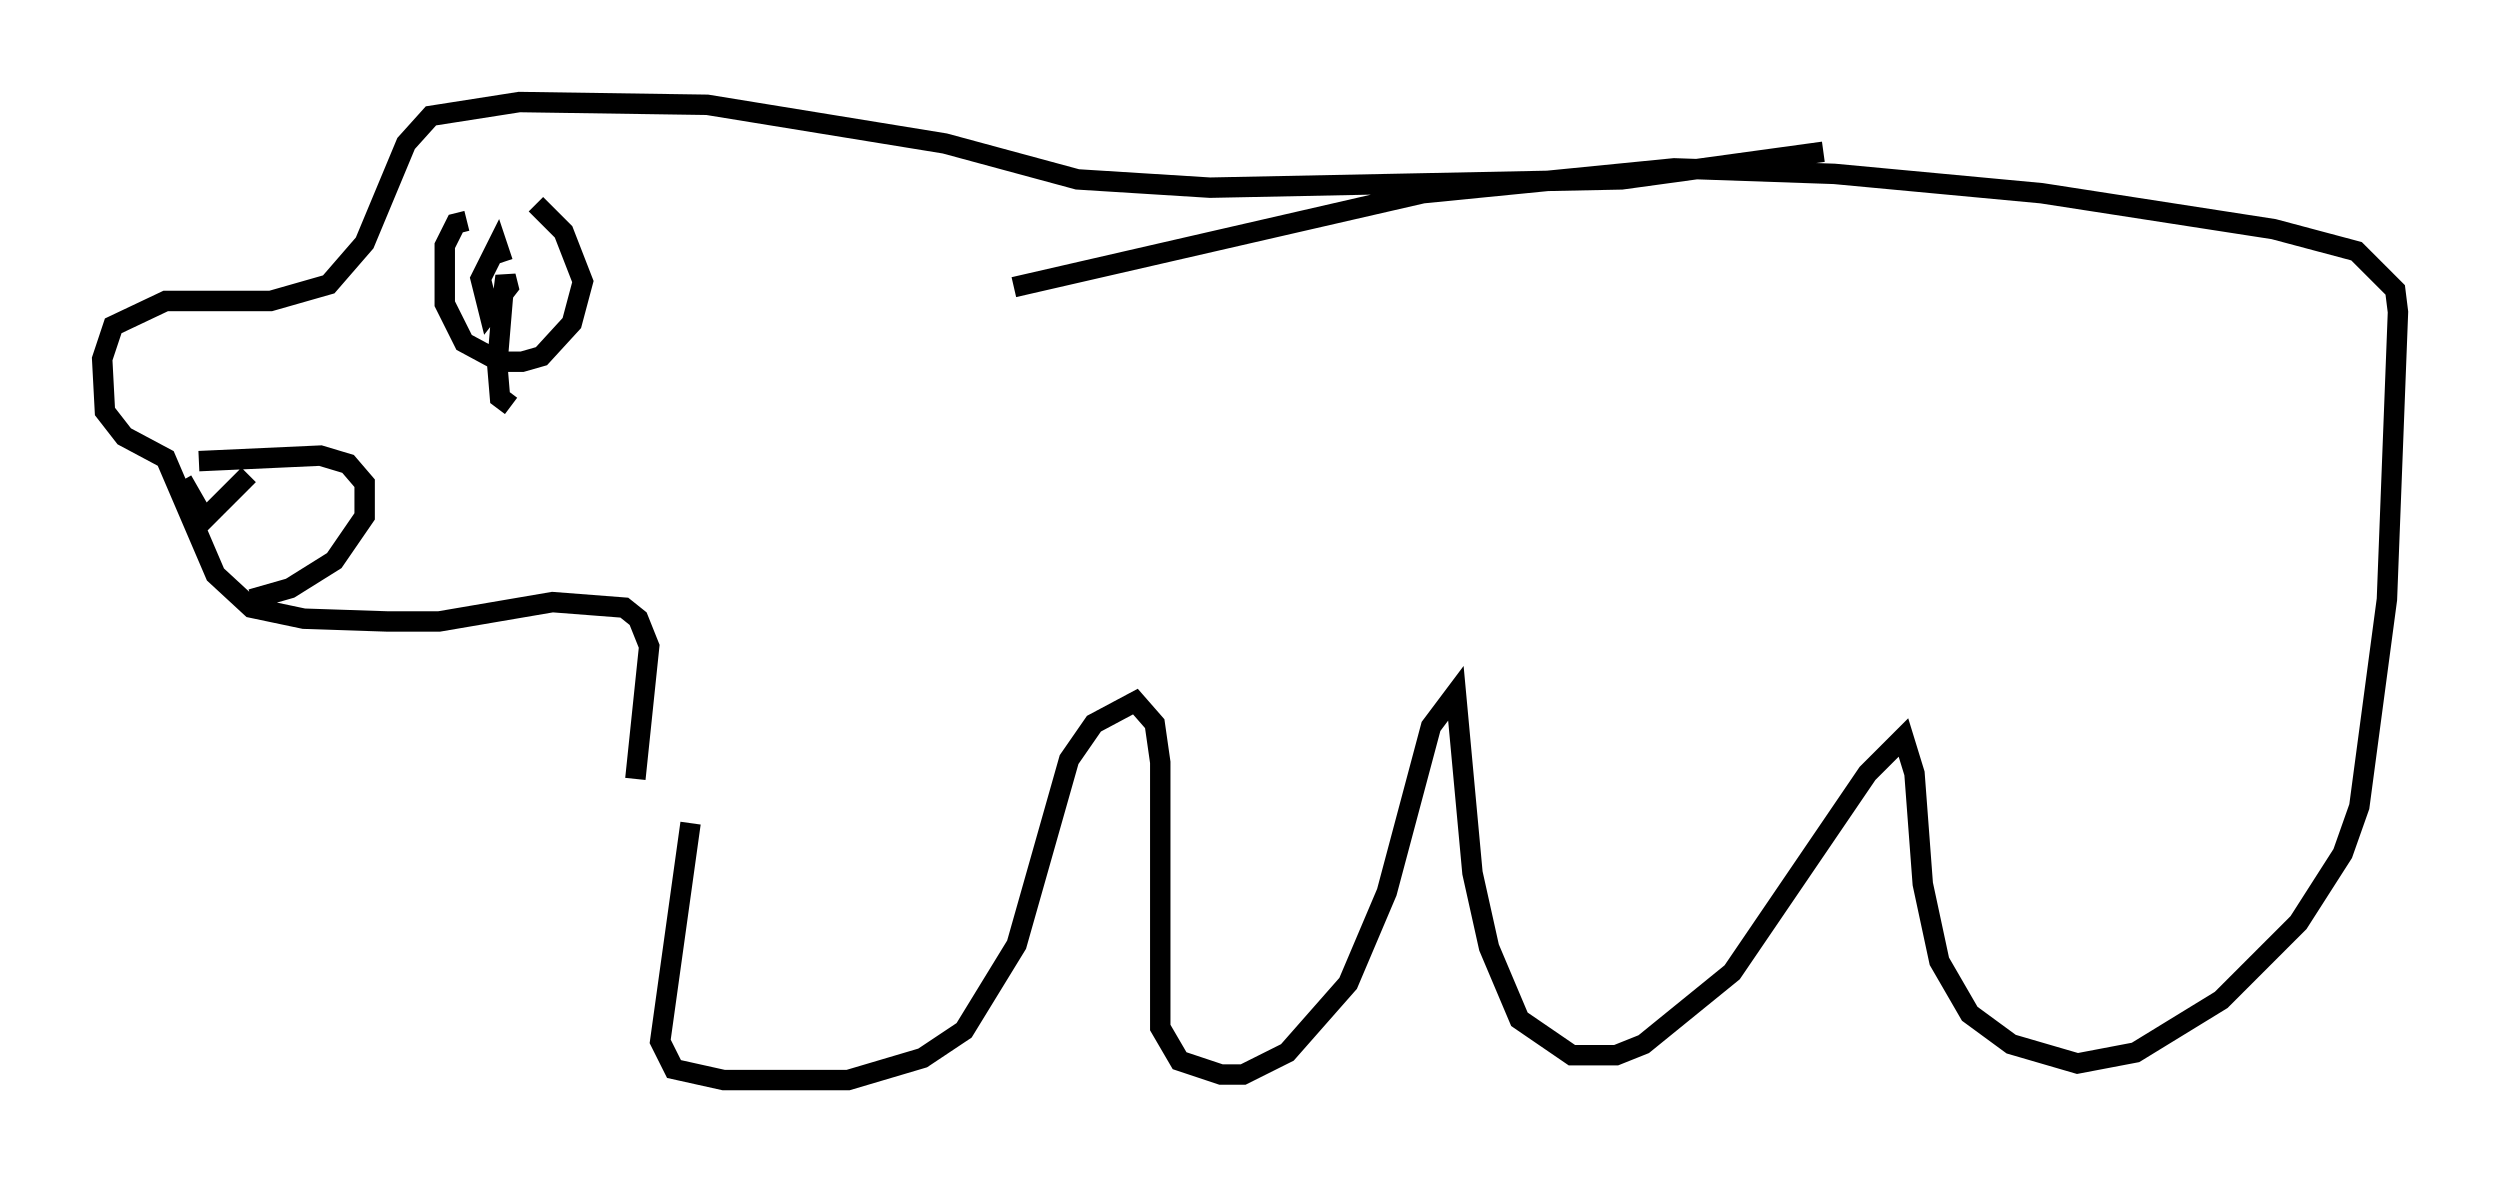 <?xml version="1.0" encoding="utf-8" ?>
<svg baseProfile="full" height="57.902" version="1.1" width="122.448" xmlns="http://www.w3.org/2000/svg" xmlns:ev="http://www.w3.org/2001/xml-events" xmlns:xlink="http://www.w3.org/1999/xlink"><defs /><rect fill="white" height="57.902" width="122.448" x="0" y="0" /><path d="M35.176, 35.987 m-1.353, 4.33 l-1.488, 10.69 0.677, 1.353 l2.436, 0.541 6.089, 0.0 l3.654, -1.083 2.03, -1.353 l2.571, -4.195 2.571, -9.066 l1.218, -1.759 2.03, -1.083 l0.947, 1.083 0.271, 1.894 l0.0, 12.99 0.947, 1.624 l2.03, 0.677 1.083, 0.0 l2.165, -1.083 2.977, -3.383 l1.894, -4.465 2.165, -8.119 l1.218, -1.624 0.812, 8.796 l0.812, 3.654 1.488, 3.518 l2.571, 1.759 2.165, 0.0 l1.353, -0.541 4.33, -3.518 l6.631, -9.743 1.759, -1.759 l0.541, 1.759 0.406, 5.413 l0.812, 3.789 1.488, 2.571 l2.03, 1.488 3.248, 0.947 l2.842, -0.541 4.195, -2.571 l3.789, -3.789 2.165, -3.383 l0.812, -2.3 1.353, -10.149 l0.541, -14.073 -0.135, -1.083 l-1.894, -1.894 -4.059, -1.083 l-11.367, -1.759 -10.149, -0.947 l-7.848, -0.271 -12.314, 1.218 l-20.027, 4.601 m-18.538, 24.086 l0.677, -6.495 -0.541, -1.353 l-0.677, -0.541 -3.518, -0.271 l-5.548, 0.947 -2.571, 0.0 l-4.059, -0.135 -2.571, -0.541 l-1.759, -1.624 -2.436, -5.683 l-2.03, -1.083 -0.947, -1.218 l-0.135, -2.571 0.541, -1.624 l2.571, -1.218 5.142, 0.0 l2.842, -0.812 1.759, -2.03 l2.03, -4.871 1.218, -1.353 l4.33, -0.677 9.202, 0.135 l11.637, 1.894 6.495, 1.759 l6.495, 0.406 20.162, -0.406 l9.878, -1.353 m-66.44, 3.383 l-0.541, 0.135 -0.541, 1.083 l0.0, 2.842 0.947, 1.894 l1.759, 0.947 1.083, 0.0 l0.947, -0.271 1.488, -1.624 l0.541, -2.03 -0.947, -2.436 l-1.353, -1.353 m-1.218, 9.878 l-0.541, -0.406 -0.135, -1.624 l0.271, -3.248 0.135, -1.083 l0.135, 0.541 -0.947, 1.218 l-0.406, -1.624 0.812, -1.624 l0.271, 0.812 m-14.885, 9.743 l5.954, -0.271 1.353, 0.406 l0.812, 0.947 0.0, 1.624 l-1.488, 2.165 -2.165, 1.353 l-1.894, 0.541 m-3.383, -5.819 l1.083, 1.894 2.165, -2.165 " fill="none" stroke="black" stroke-width="1" /></svg>